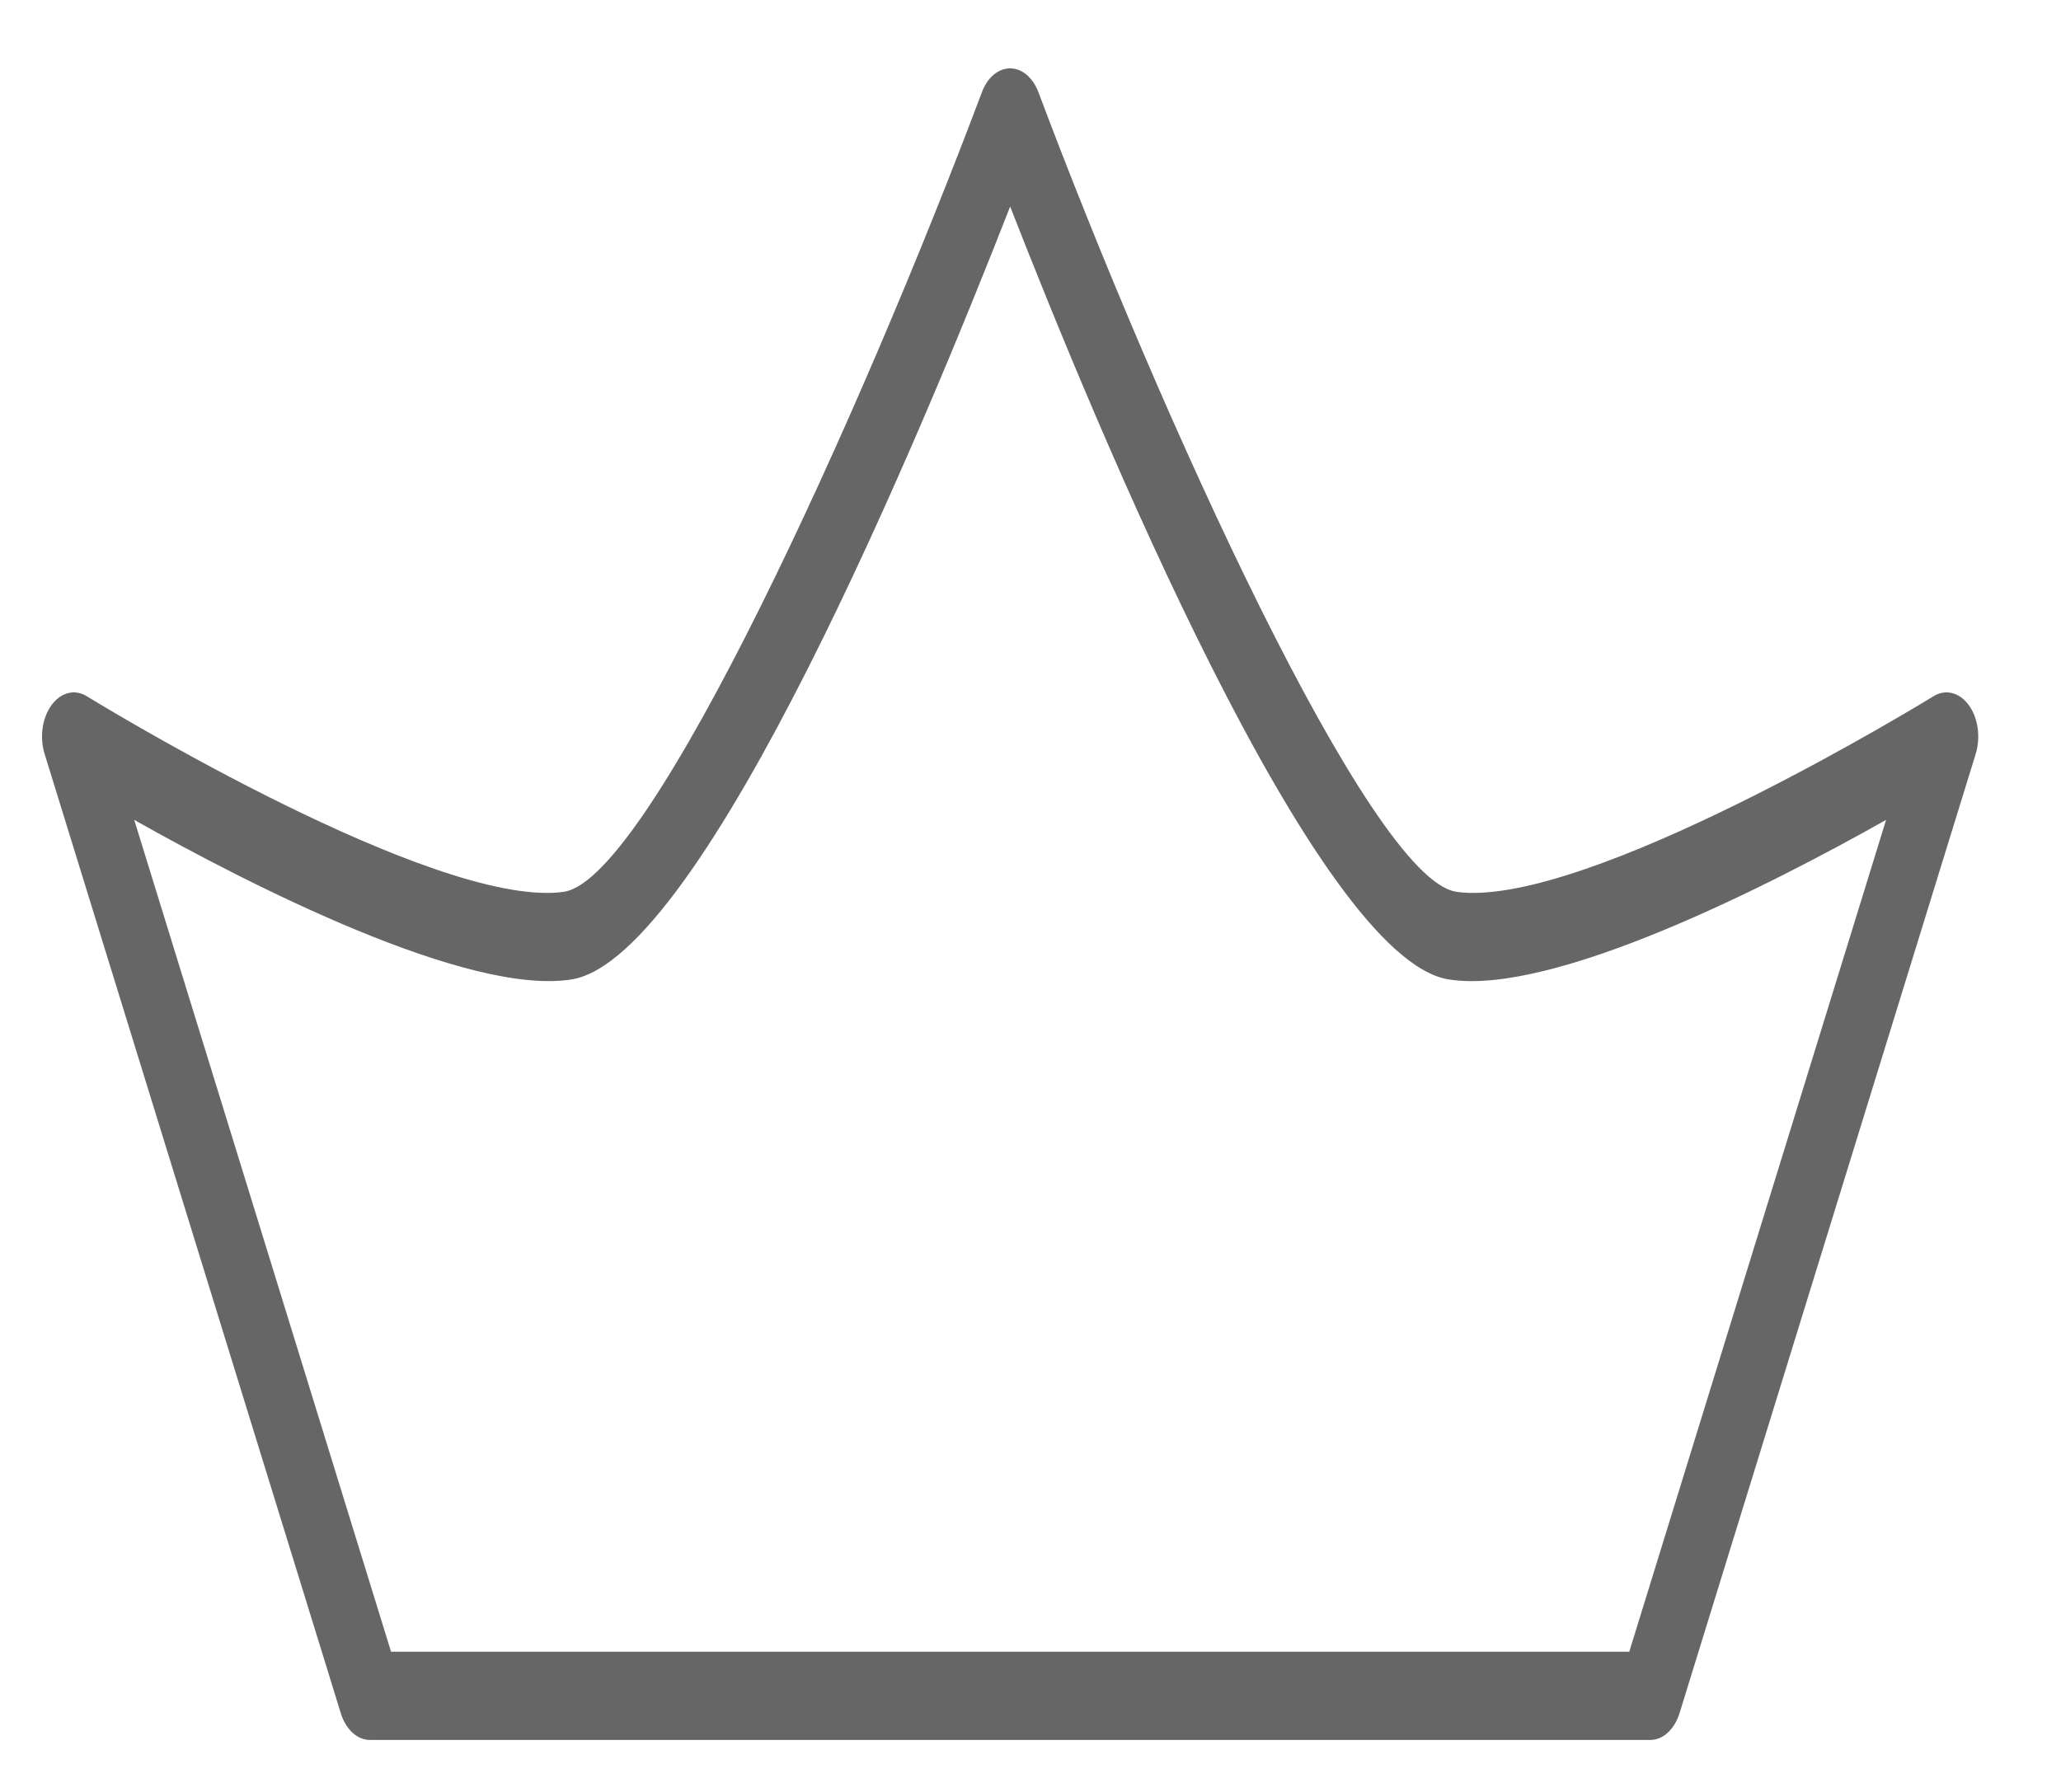 ﻿<?xml version="1.0" encoding="utf-8"?>
<svg version="1.1" xmlns:xlink="http://www.w3.org/1999/xlink" width="23px" height="20px" xmlns="http://www.w3.org/2000/svg">
  <g transform="matrix(1 0 0 1 -17 -593 )">
    <path d="M 18.743 19.121  C 18.686 19.303  18.558 19.42  18.416 19.42  L 4.129 19.42  C 3.987 19.42  3.859 19.303  3.803 19.121  L 0.498 8.415  C 0.44 8.229  0.471 8.012  0.575 7.87  C 0.679 7.727  0.835 7.688  0.969 7.771  C 1.004 7.793  4.541 9.967  6.106 9.966  C 6.175 9.966  6.239 9.962  6.299 9.952  C 7.259 9.796  9.601 4.64  10.958 1.028  C 11.019 0.865  11.14 0.763  11.273 0.763  C 11.405 0.763  11.526 0.865  11.588 1.028  C 12.944 4.64  15.286 9.796  16.246 9.952  C 16.306 9.962  16.371 9.966  16.439 9.966  C 18.005 9.966  21.541 7.793  21.577 7.771  C 21.71 7.688  21.867 7.727  21.971 7.87  C 22.075 8.012  22.105 8.229  22.048 8.415  L 18.743 19.121  Z M 1.498 9.151  L 4.364 18.435  L 18.182 18.435  L 21.048 9.151  C 19.766 9.874  17.327 11.121  16.164 10.931  C 14.69 10.692  12.242 4.79  11.273 2.305  C 10.303 4.79  7.855 10.692  6.381 10.931  C 5.222 11.12  2.779 9.874  1.498 9.151  Z " fill-rule="nonzero" fill="#666666" stroke="none" transform="matrix(1 0 0 1 17 593 )" />
  </g>
</svg>
